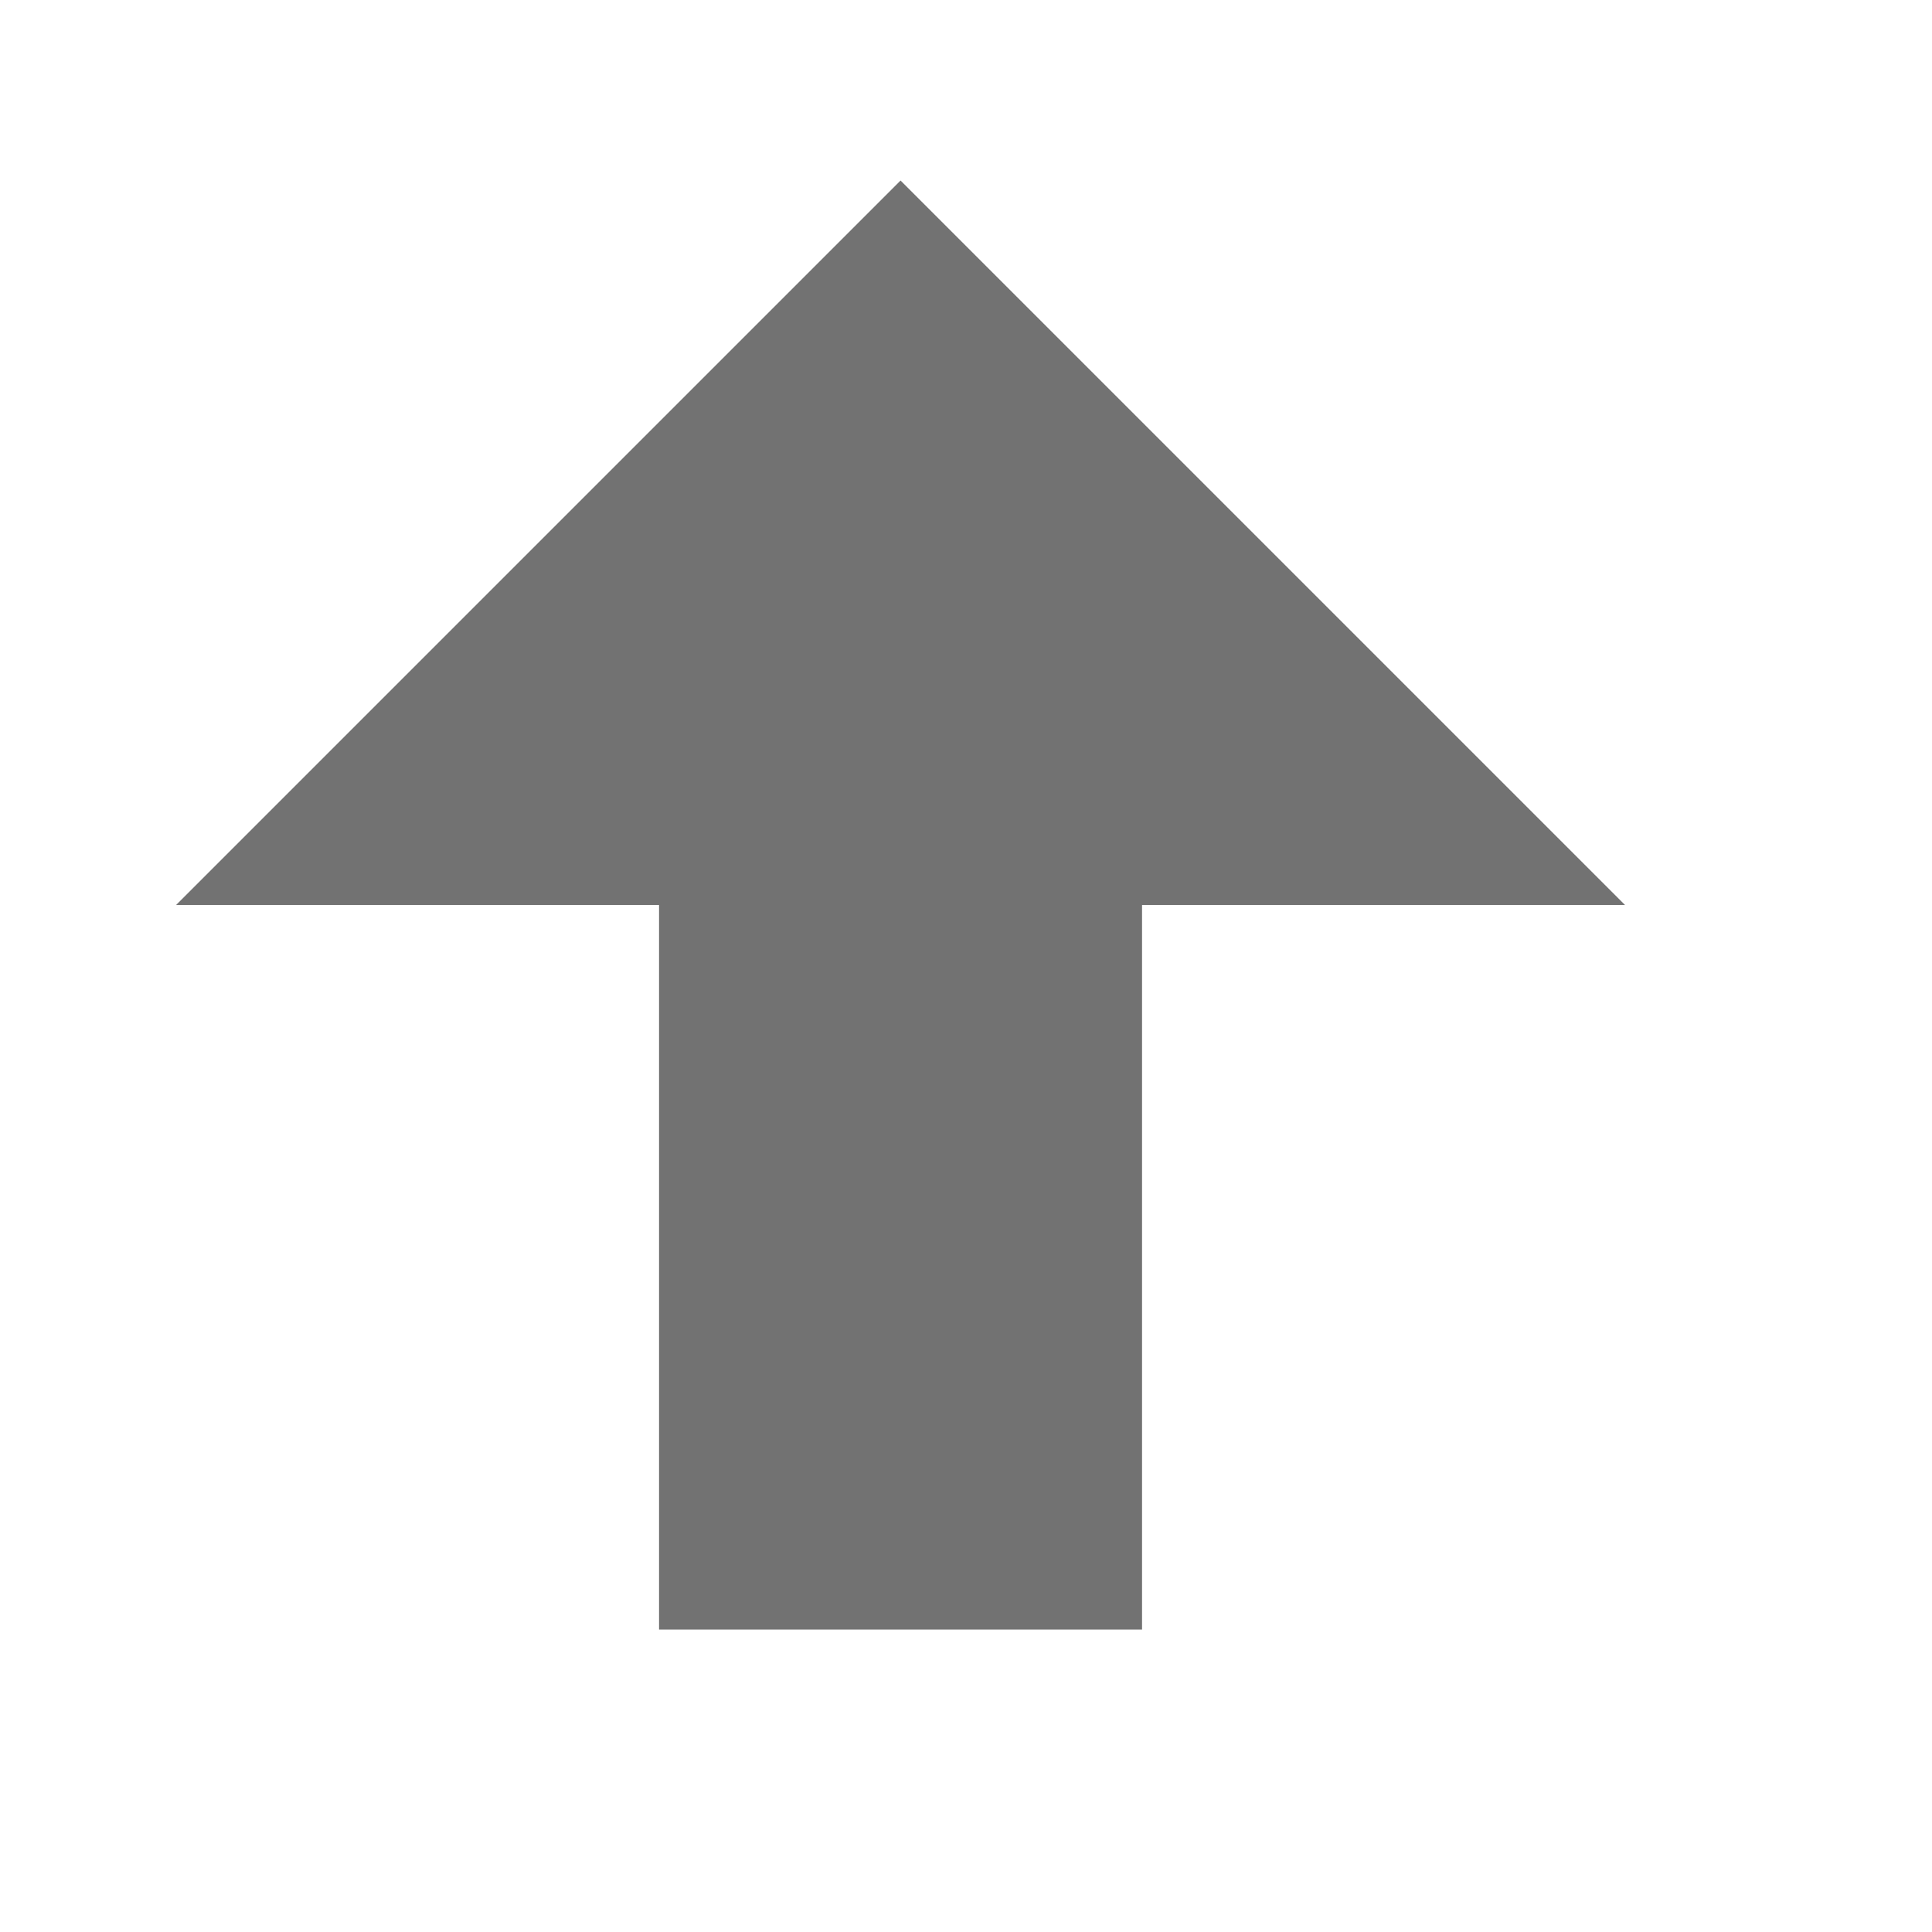 <?xml version="1.0" encoding="utf-8"?>
<svg version="1.1" id="_x34__Arrows_Gray" x="0px" y="0px" viewBox="0 0 16 16" xmlns="http://www.w3.org/2000/svg">
  <style type="text/css">
	.Black{fill:#727272;}
</style>
  <path id="_x34_" class="Black" d="M 1.458 7.495 L 7.458 1.495 L 13.458 7.495 L 9.458 7.495 L 9.458 13.495 L 5.458 13.495 L 5.458 7.495 L 1.458 7.495 Z"/>
</svg>